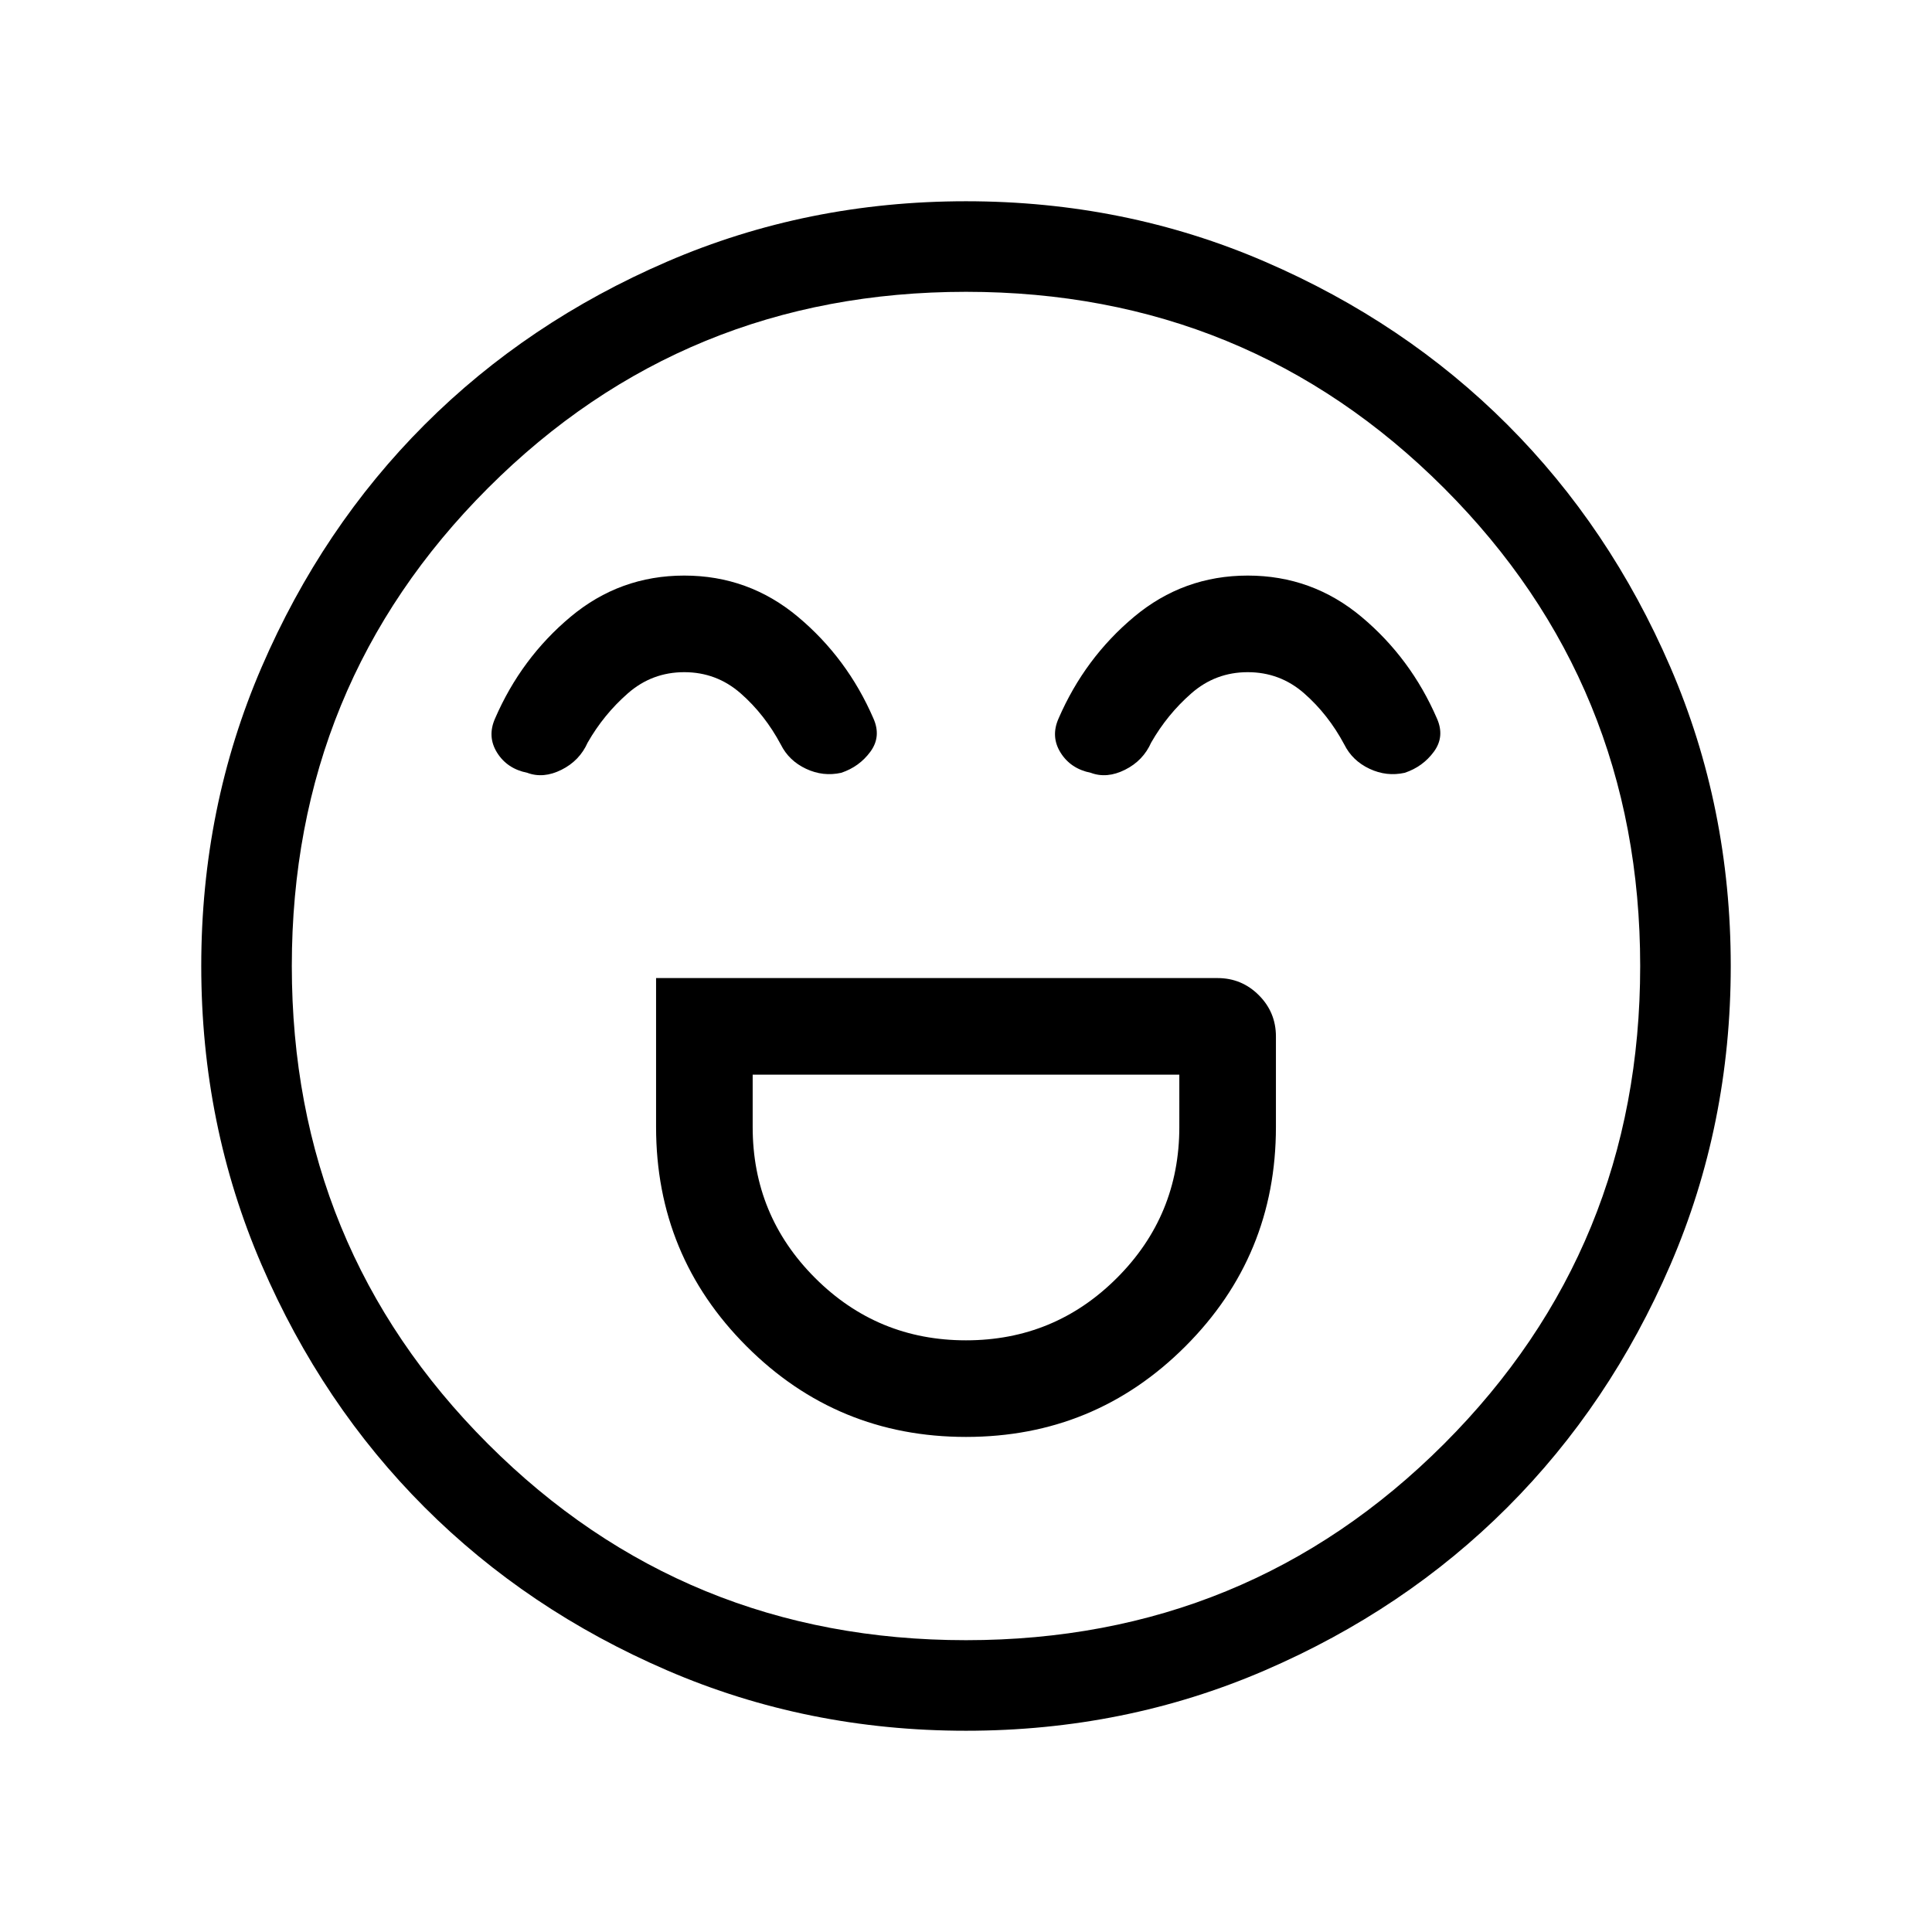 <svg xmlns="http://www.w3.org/2000/svg" width="48" height="48" viewBox="0 0 48 48"><path d="M16.3 24.3V28q0 3.2 2.25 5.45T24 35.7q3.2 0 5.45-2.25T31.7 28v-2.25q0-.6-.425-1.025-.425-.425-1.025-.425Zm7.7 9q-2.2 0-3.75-1.55Q18.7 30.2 18.7 28v-1.3h10.6V28q0 2.2-1.55 3.75Q26.2 33.3 24 33.3Zm-7-19q-1.6 0-2.825 1.025T12.3 17.85q-.2.45.05.85.25.4.75.5.4.15.85-.075.45-.225.65-.675.4-.7 1-1.225.6-.525 1.4-.525.8 0 1.4.525.6.525 1 1.275.2.4.625.6.425.2.875.1.45-.15.725-.525.275-.375.075-.825-.65-1.5-1.875-2.525T17 14.3Zm14 0q-1.6 0-2.825 1.025T26.3 17.85q-.2.45.05.85.25.4.75.5.4.15.85-.075.45-.225.65-.675.4-.7 1-1.225.6-.525 1.4-.525.8 0 1.4.525.6.525 1 1.275.2.4.625.6.425.2.875.1.45-.15.725-.525.275-.375.075-.825-.65-1.5-1.875-2.525T31 14.3ZM24 43q-3.95 0-7.425-1.5Q13.1 40 10.55 37.45 8 34.9 6.5 31.425 5 27.95 5 24q0-3.95 1.5-7.425Q8 13.1 10.55 10.55 13.1 8 16.575 6.5 20.05 5 24 5q3.95 0 7.425 1.5Q34.9 8 37.45 10.55 40 13.1 41.5 16.575 43 20.05 43 24q0 3.95-1.5 7.425Q40 34.9 37.45 37.45 34.9 40 31.425 41.5 27.95 43 24 43Zm0-19Zm0 16.75q7 0 11.875-4.875T40.75 24q0-7-4.875-11.875T24 7.25q-7 0-11.875 4.875T7.25 24q0 7 4.875 11.875T24 40.75Z"/></svg>